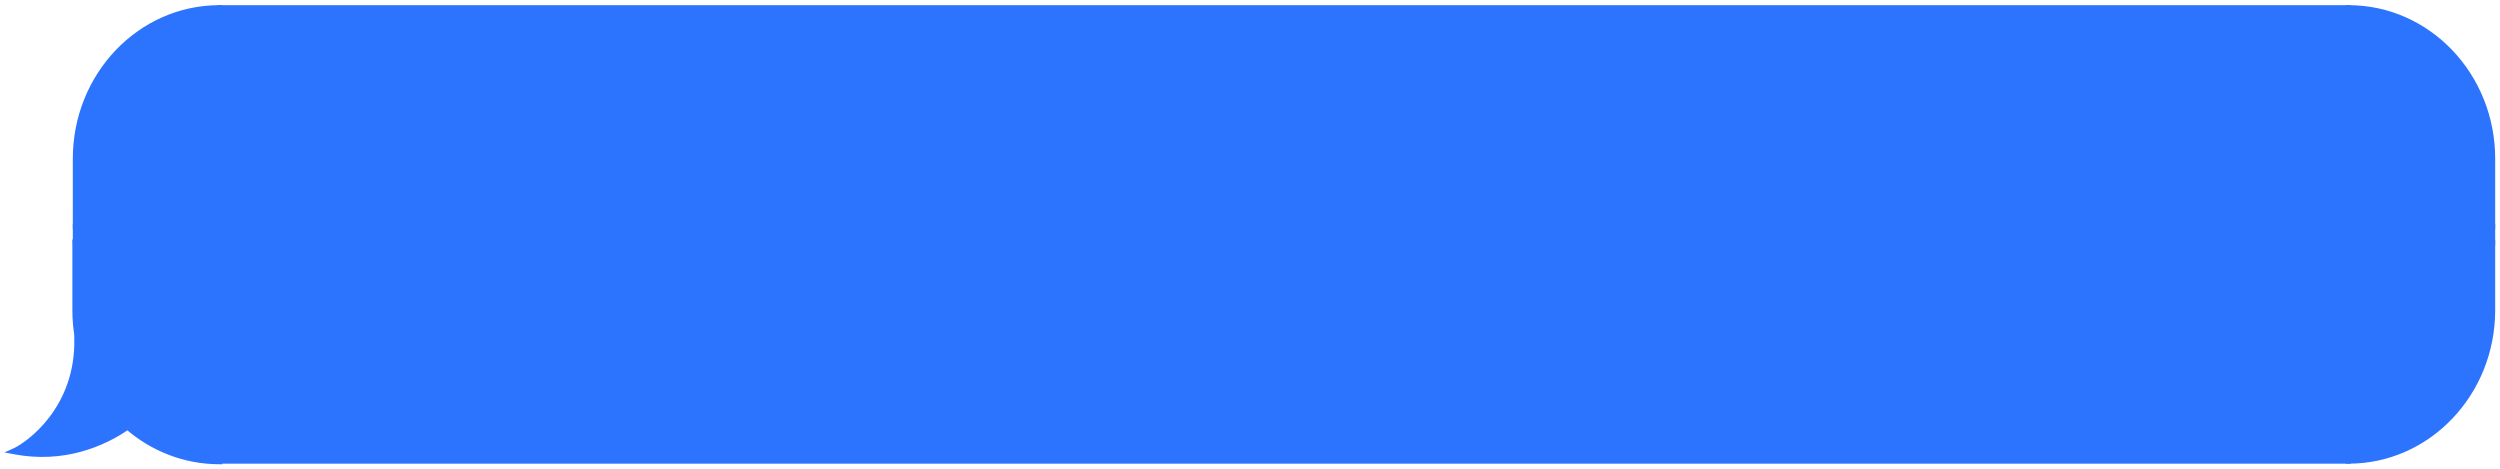 <svg width="400" height="75" viewBox="0 0 400 75" fill="none" xmlns="http://www.w3.org/2000/svg">
<g clip-path="url(#clip0_471_80)">
<path d="M12.053 25.393C12.053 12.048 22.374 1.23 35.106 1.23V36.202H12.053V25.393Z" fill="#2C73FE" stroke="#2C73FE" stroke-width="0.806"/>
<path d="M35.106 36.202H12.053V38.811H35.106V36.202Z" fill="#2C73FE" stroke="#2C73FE" stroke-width="0.806"/>
<path fill-rule="evenodd" clip-rule="evenodd" d="M12.471 54.227C12.197 52.736 12.053 51.196 12.053 49.62V38.811H35.106V73.784C29.523 73.784 24.404 71.704 20.416 68.243C16.436 71.022 10.055 73.663 2.346 72.194C4.469 71.24 12.659 65.517 12.356 54.072C12.393 54.125 12.431 54.176 12.471 54.227Z" fill="#2C73FE"/>
<path d="M12.471 54.227L12.107 54.543L12.935 54.133L12.471 54.227ZM12.053 38.811V38.315H11.58V38.811H12.053ZM35.106 38.811H35.578V38.315H35.106V38.811ZM35.106 73.784V74.279H35.578V73.784H35.106ZM20.416 68.243L20.717 67.862L20.446 67.626L20.154 67.831L20.416 68.243ZM2.346 72.194L2.16 71.739L0.717 72.387L2.262 72.681L2.346 72.194ZM12.356 54.072L12.738 53.78L11.841 52.487L11.884 54.085L12.356 54.072ZM11.58 49.62C11.58 51.227 11.727 52.799 12.007 54.321L12.935 54.133C12.666 52.673 12.525 51.164 12.525 49.62H11.58ZM11.58 38.811V49.62H12.525V38.811H11.58ZM35.106 38.315H12.053V39.306H35.106V38.315ZM35.578 73.784V38.811H34.633V73.784H35.578ZM20.114 68.625C24.184 72.156 29.409 74.279 35.106 74.279V73.288C29.637 73.288 24.624 71.251 20.717 67.862L20.114 68.625ZM2.262 72.681C10.121 74.179 16.625 71.485 20.677 68.655L20.154 67.831C16.247 70.558 9.989 73.147 2.431 71.707L2.262 72.681ZM11.884 54.085C12.032 59.672 10.11 63.852 7.892 66.758C5.665 69.675 3.149 71.294 2.16 71.739L2.532 72.649C3.666 72.14 6.307 70.42 8.63 67.377C10.962 64.321 12.984 59.917 12.829 54.058L11.884 54.085ZM12.835 53.911C12.802 53.869 12.769 53.825 12.738 53.78L11.974 54.363C12.016 54.424 12.061 54.484 12.107 54.543L12.835 53.911Z" fill="#2C73FE"/>
<path d="M375.774 1.23H35.105V73.784H375.774V1.23Z" fill="#2C73FE"/>
<path d="M375.774 1.23H35.105V73.784H375.774V1.23Z" stroke="#2C73FE" stroke-width="0.806"/>
<path d="M398.827 25.392C398.827 12.048 388.505 1.23 375.773 1.23V36.202H398.827V25.392Z" fill="#2C73FE" stroke="#2C73FE" stroke-width="0.806"/>
<path d="M375.774 36.202H398.827V38.811H375.774V36.202Z" fill="#2C73FE" stroke="#2C73FE" stroke-width="0.806"/>
<path d="M398.827 49.62C398.827 62.965 388.505 73.784 375.773 73.784V38.811H398.827V49.62Z" fill="#2C73FE" stroke="#2C73FE" stroke-width="0.806"/>
</g>
<defs>
<clipPath id="clip0_471_80">
<rect width="400" height="75" fill="white"/>
</clipPath>
</defs>
</svg>
